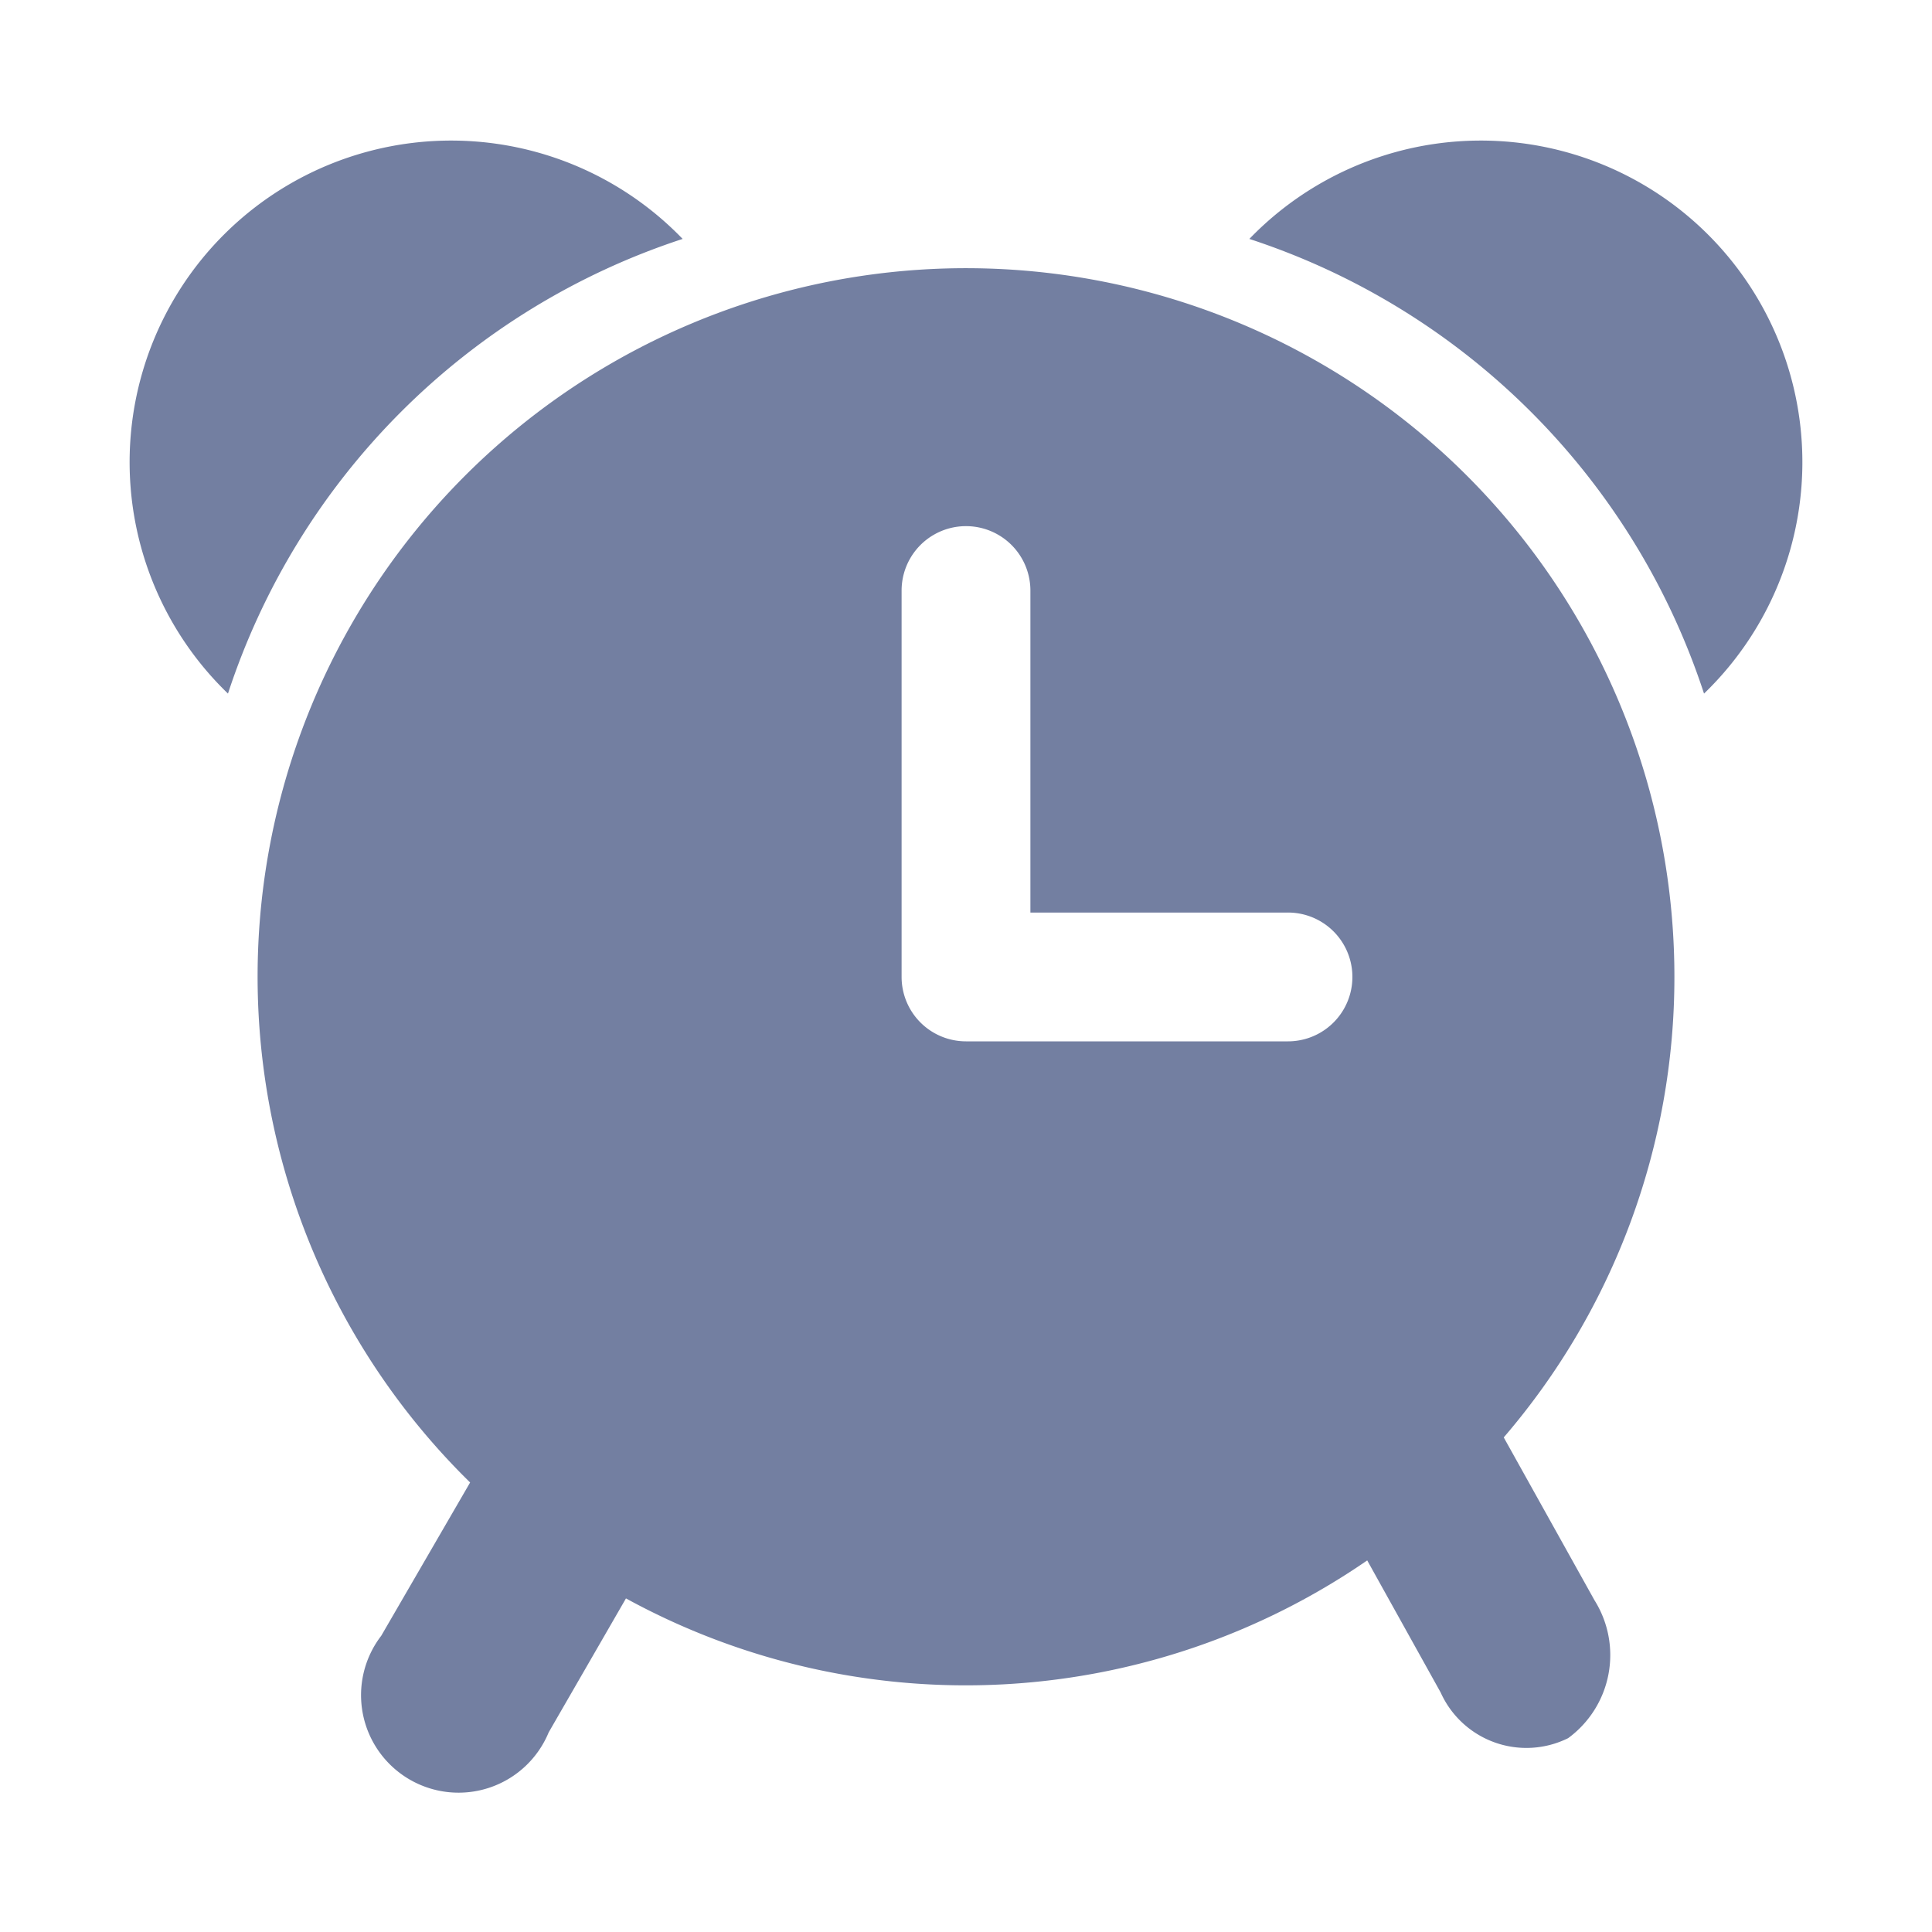 <svg xmlns="http://www.w3.org/2000/svg" width="30" height="30" viewBox="0 0 30 30">
  <defs>
    <style>
      .cls-1 {
        fill: #737fa1;
        fill-rule: evenodd;
      }
    </style>
  </defs>
  <path id="icon_hotel_wake" class="cls-1" d="M1540.46,2347.6a11.04,11.04,0,0,0-7.06-7.06A4.993,4.993,0,1,1,1540.46,2347.6ZM1540,2352a10.958,10.958,0,0,1-2.65,7.15l1.41,2.53a1.6,1.6,0,0,1-.41,2.14,1.46,1.46,0,0,1-1.98-.71l-1.14-2.05a10.986,10.986,0,0,1-11.51.59l-1.2,2.08a1.514,1.514,0,1,1-2.6-1.5l1.38-2.38A11,11,0,1,1,1540,2352Zm-6-1h-4v-5a1,1,0,0,0-2,0v6a1,1,0,0,0,1,1h5A1,1,0,0,0,1534,2351Zm-16.46-3.4a4.993,4.993,0,1,1,7.06-7.06A11.04,11.04,0,0,0,1517.54,2347.6Z" transform="translate(-1514 -2336.83)"/>
</svg>
